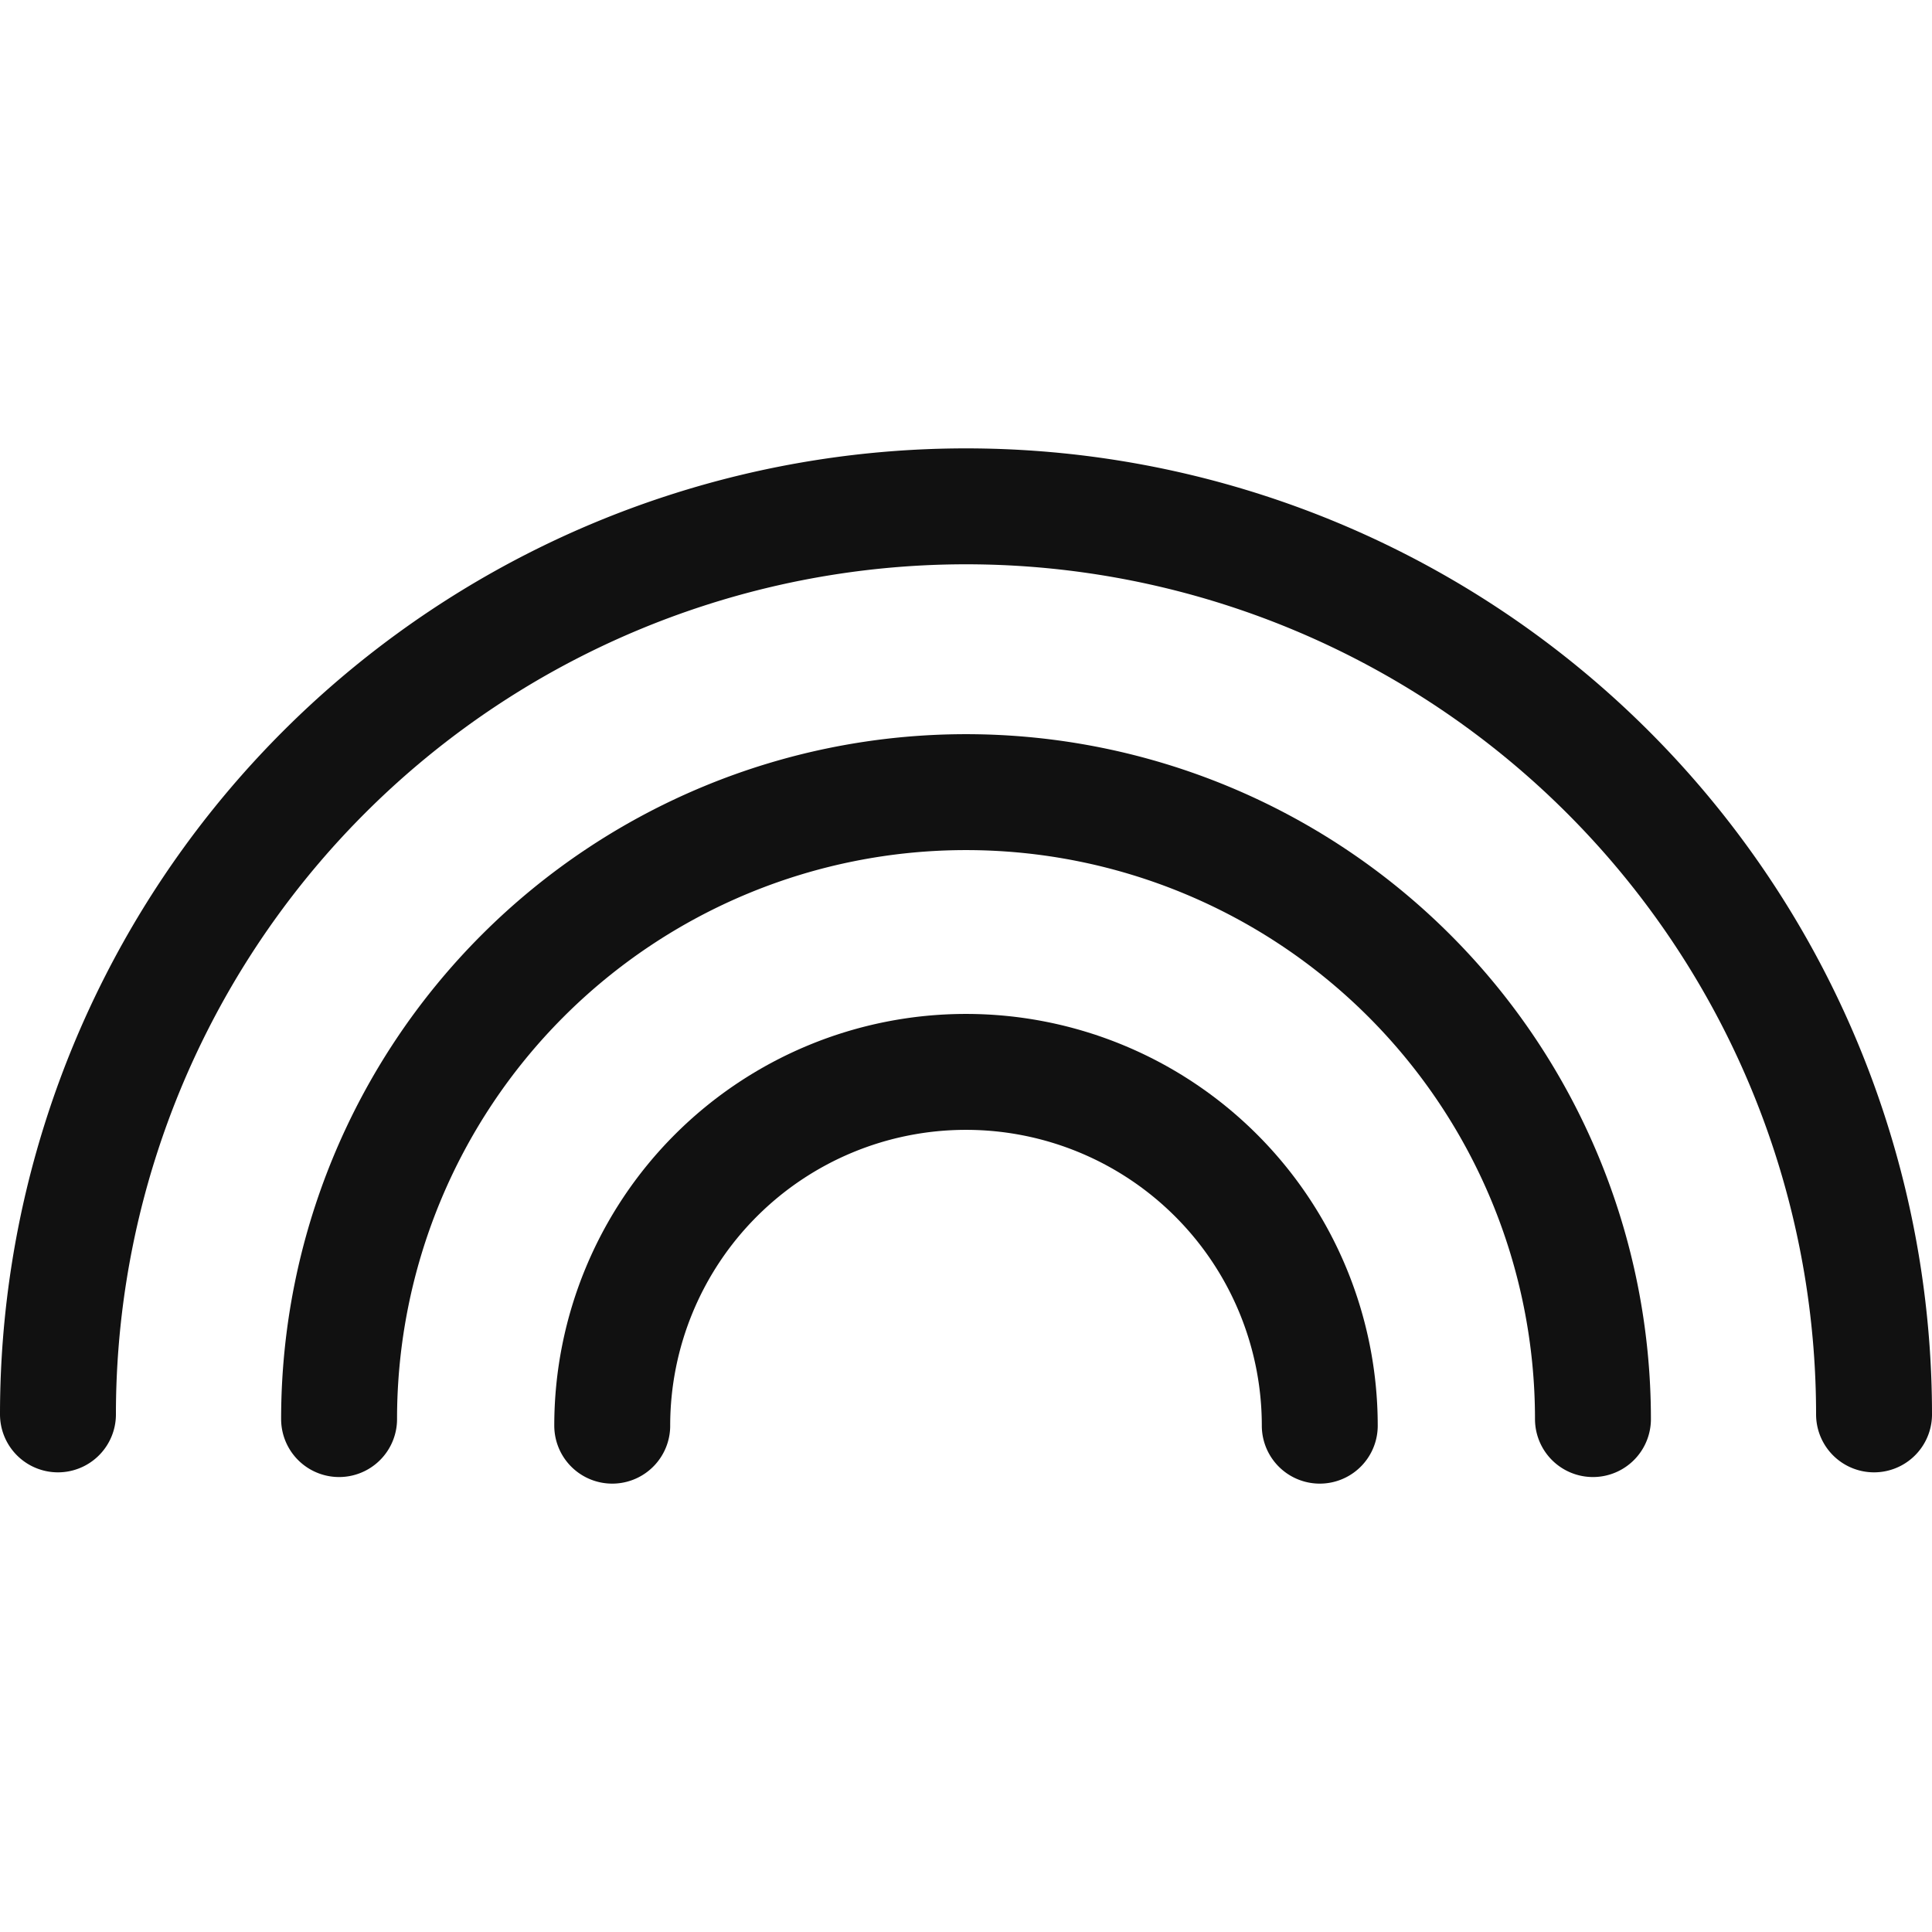 <svg id="Layer_1" data-name="Layer 1" xmlns="http://www.w3.org/2000/svg" viewBox="0 0 100 100"><path d="M3,73.208a47,47,0,0,1,94,0" fill="none" stroke="#111" stroke-linecap="round" stroke-linejoin="round" stroke-width="6"/><path d="M17.551,73.451a32.449,32.449,0,1,1,64.9,0" fill="none" stroke="#111" stroke-linecap="round" stroke-linejoin="round" stroke-width="6"/><path d="M31.689,73.792a18.311,18.311,0,0,1,36.622,0" fill="none" stroke="#111" stroke-linecap="round" stroke-linejoin="round" stroke-width="6"/></svg>